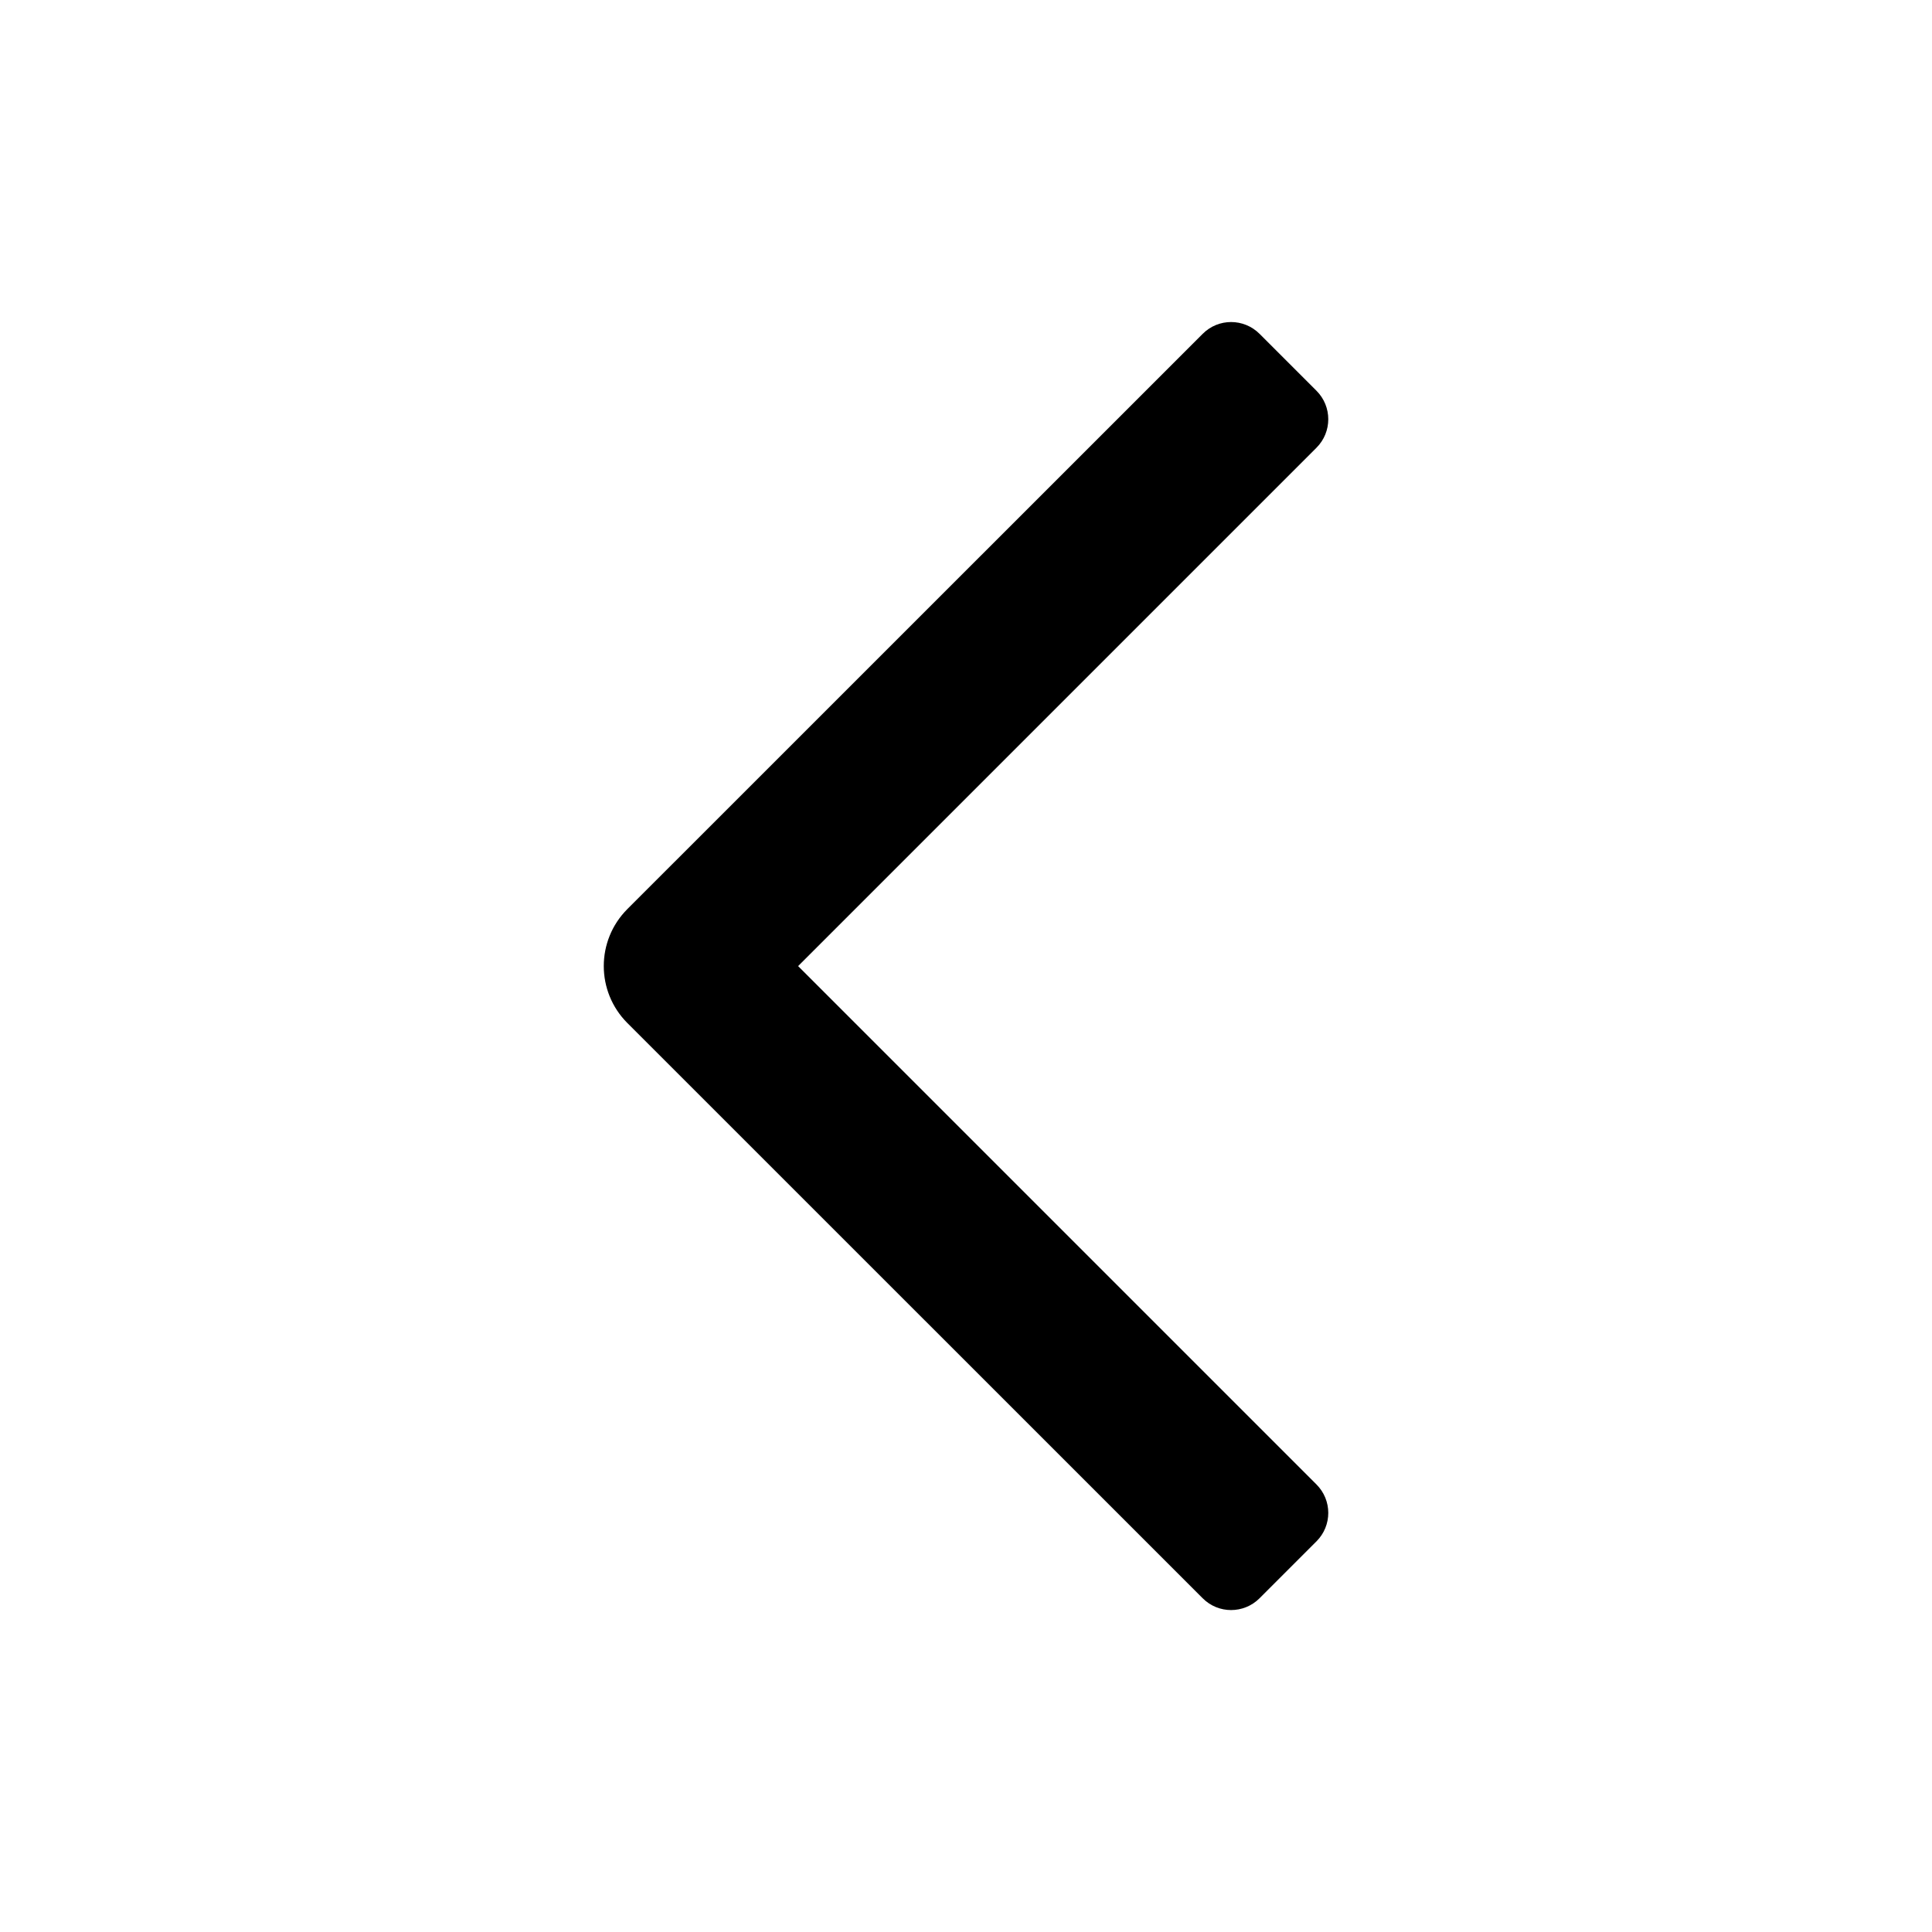 <svg width="20" height="20" viewBox="0 0 20 20" fill="none" xmlns="http://www.w3.org/2000/svg">
<path fill-rule="evenodd" clip-rule="evenodd" d="M6.494 9.411L12.45 3.456C12.612 3.293 12.876 3.293 13.039 3.456L13.628 4.045C13.791 4.208 13.791 4.472 13.628 4.635L8.262 10.001L13.628 15.367C13.791 15.53 13.791 15.793 13.628 15.956L13.039 16.545C12.876 16.708 12.612 16.708 12.45 16.545L6.494 10.59C6.169 10.264 6.169 9.737 6.494 9.411Z" fill="black"/>
</svg>
